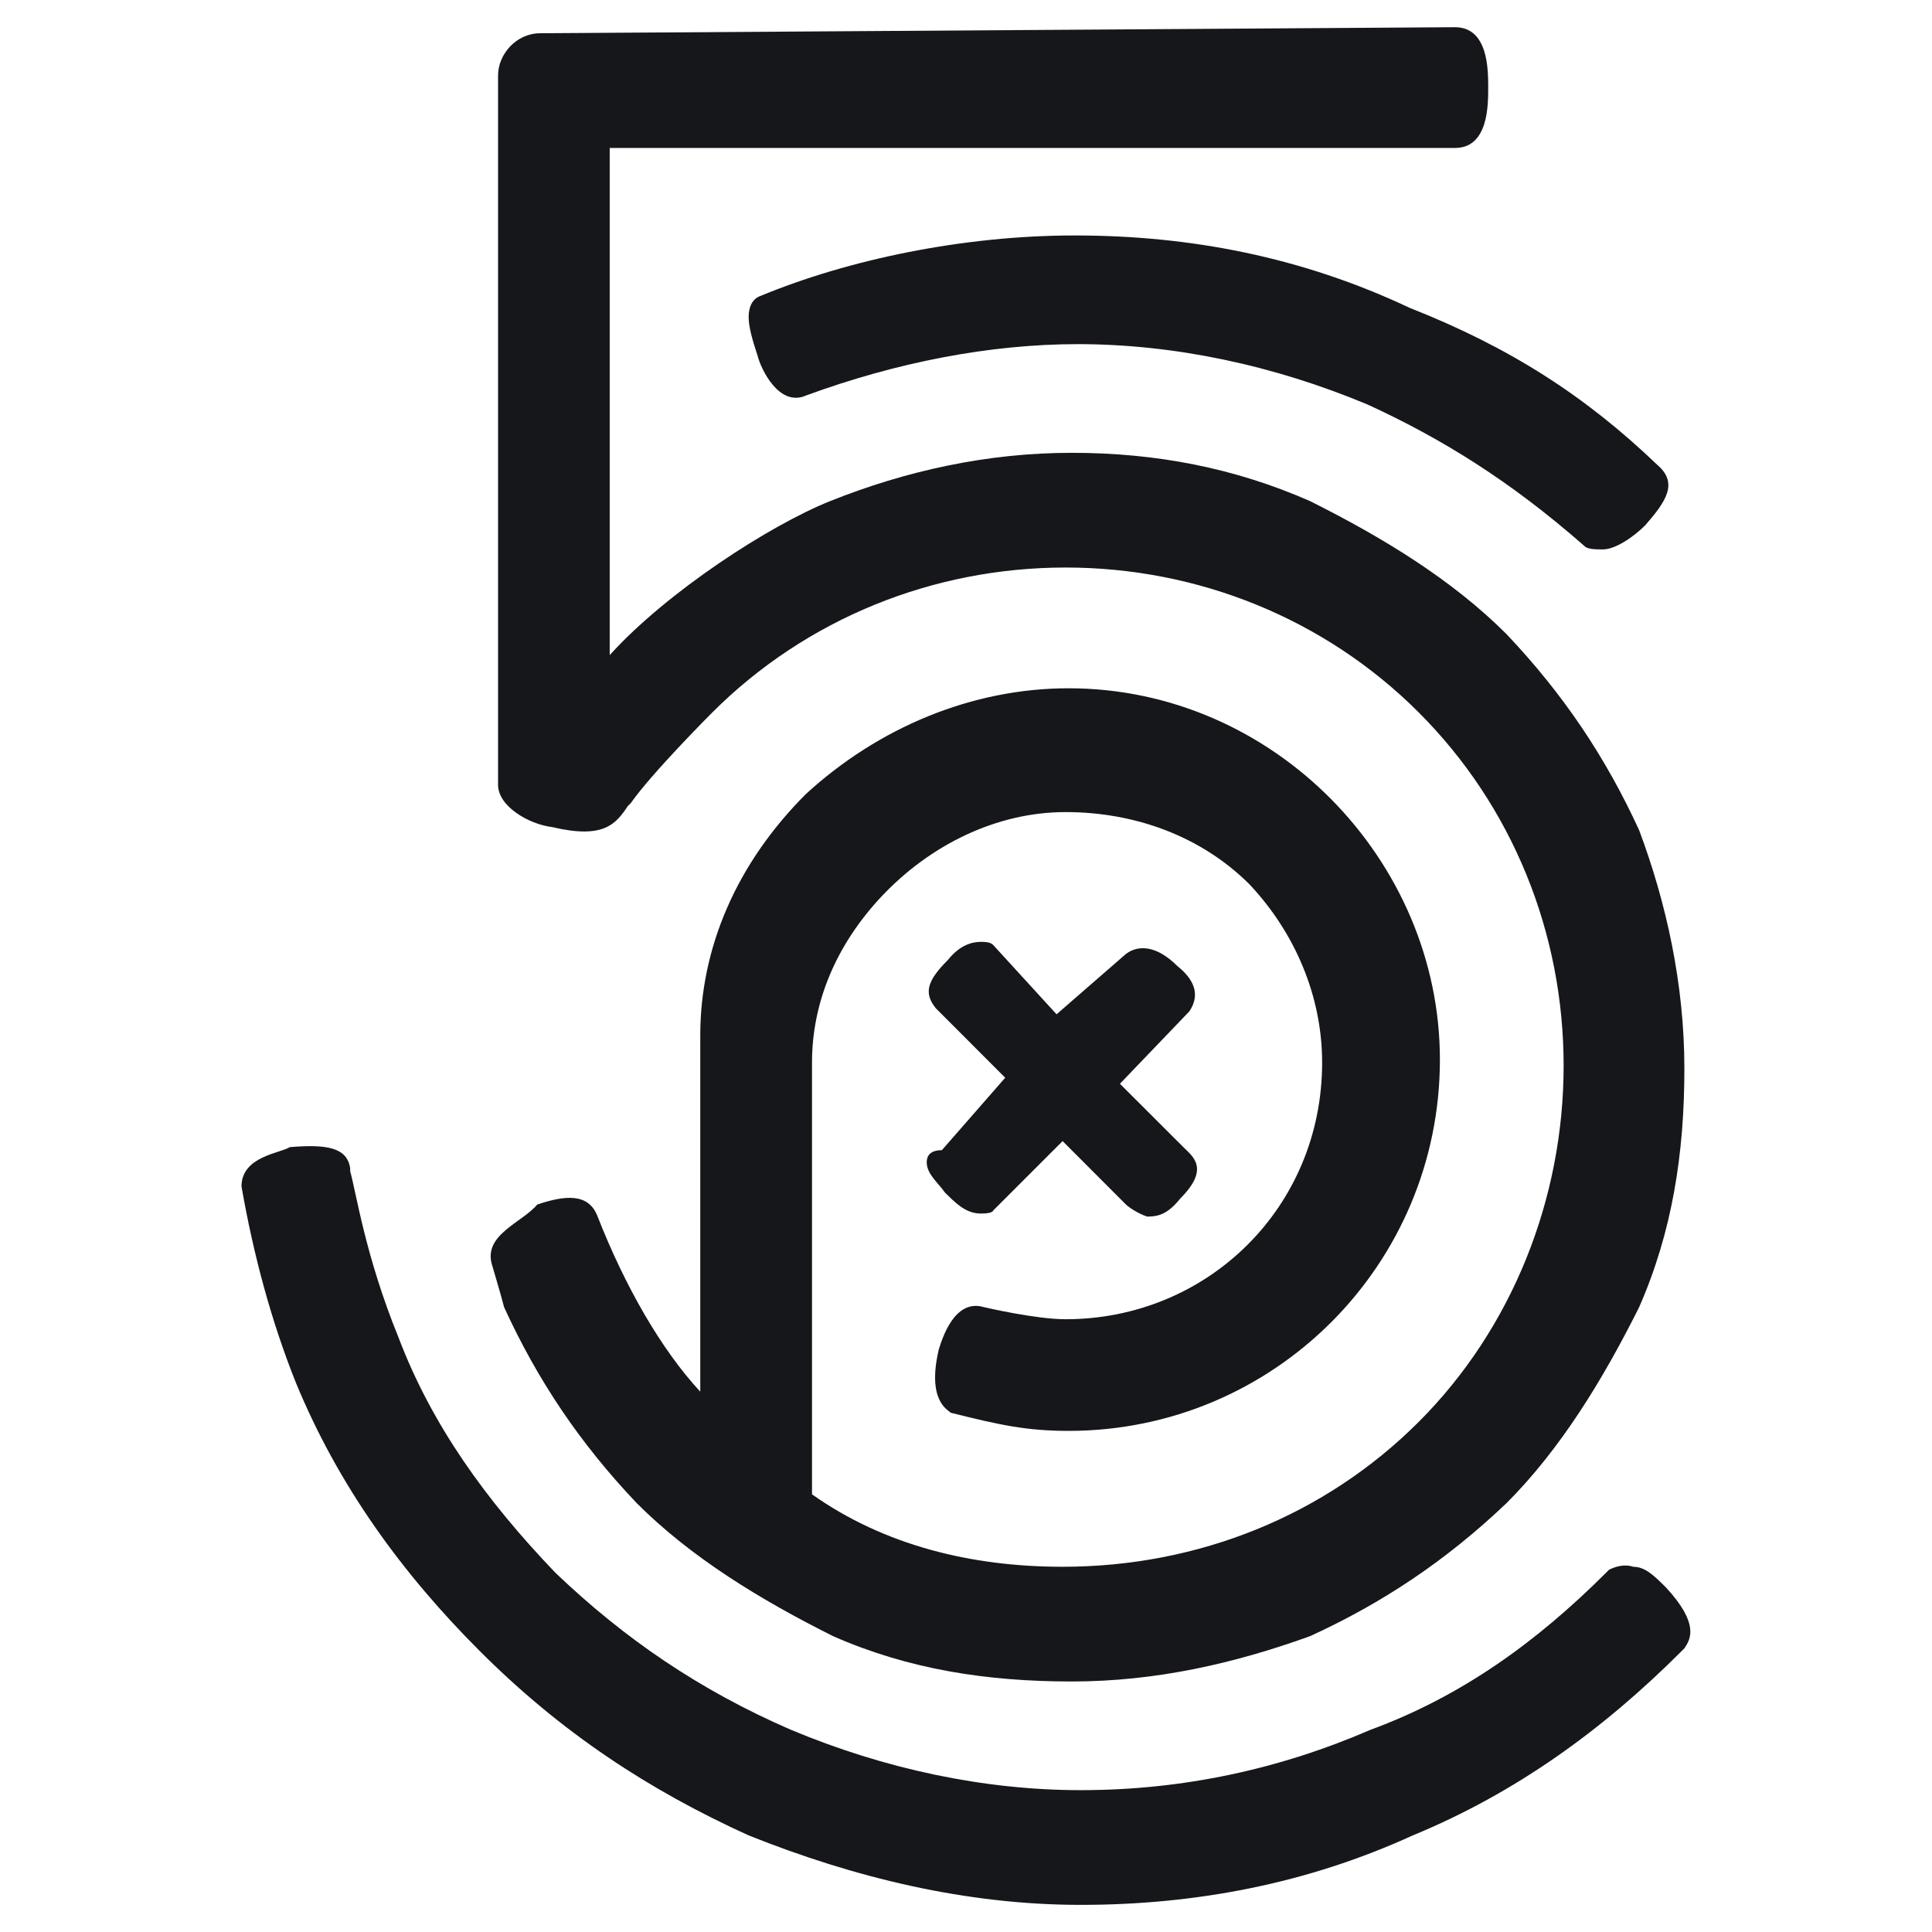 <svg width="24" height="24" viewBox="0 0 24 24" fill="none" xmlns="http://www.w3.org/2000/svg">
<path d="M13.35 2.925C11.963 2.925 10.538 3.225 9.45 3.675C9.338 3.713 9.3 3.825 9.3 3.938C9.3 4.05 9.338 4.2 9.413 4.425C9.45 4.575 9.675 5.063 10.013 4.913C11.138 4.5 12.3 4.275 13.388 4.275C14.588 4.275 15.825 4.538 16.988 5.025C17.888 5.438 18.75 5.963 19.688 6.788C19.725 6.825 19.838 6.825 19.913 6.825C20.063 6.825 20.288 6.675 20.438 6.525C20.7 6.225 20.85 6 20.588 5.775C19.688 4.913 18.75 4.313 17.513 3.825C16.163 3.188 14.775 2.925 13.35 2.925Z" fill="#15171A"/>
<path d="M6.112 15.713C6.112 15.713 6.224 16.088 6.262 16.238C6.674 17.138 7.199 17.925 7.912 18.675C8.587 19.35 9.449 19.875 10.349 20.325C11.287 20.738 12.262 20.888 13.312 20.888C14.362 20.888 15.337 20.663 16.274 20.325C17.174 19.913 17.962 19.388 18.712 18.675C19.387 18 19.912 17.138 20.362 16.238C20.774 15.3 20.924 14.325 20.924 13.275C20.924 12.225 20.699 11.213 20.362 10.313C19.949 9.413 19.424 8.625 18.712 7.875C18.037 7.2 17.174 6.675 16.274 6.225C15.337 5.813 14.362 5.625 13.312 5.625C12.262 5.625 11.249 5.85 10.312 6.225C9.562 6.525 8.287 7.35 7.574 8.138V1.838H18.074C18.487 1.838 18.487 1.313 18.487 1.088C18.487 0.863 18.487 0.338 18.074 0.338L6.712 0.413C6.412 0.413 6.187 0.675 6.187 0.938V9.75C6.187 10.013 6.562 10.238 6.862 10.275C7.499 10.425 7.649 10.238 7.799 10.013L7.837 9.975C8.099 9.6 8.849 8.85 8.849 8.85C10.012 7.688 11.587 7.05 13.237 7.05C14.887 7.05 16.462 7.688 17.624 8.85C18.787 10.013 19.424 11.588 19.424 13.238C19.424 14.888 18.787 16.5 17.624 17.663C16.462 18.825 14.887 19.463 13.199 19.463C12.074 19.463 10.987 19.2 10.087 18.563V13.2C10.087 12.45 10.387 11.738 10.949 11.138C11.549 10.5 12.374 10.088 13.237 10.088C14.099 10.088 14.924 10.388 15.524 10.988C16.087 11.588 16.424 12.375 16.424 13.2C16.424 15 14.999 16.388 13.237 16.388C12.862 16.388 12.224 16.238 12.224 16.238C11.849 16.125 11.699 16.65 11.662 16.763C11.512 17.4 11.774 17.513 11.812 17.55C12.412 17.7 12.749 17.775 13.274 17.775C15.824 17.775 17.887 15.713 17.887 13.163C17.887 10.688 15.824 8.55 13.274 8.55C12.074 8.55 10.912 9.038 10.012 9.863C9.149 10.725 8.699 11.775 8.699 12.863V12.9C8.699 13.05 8.699 16.238 8.699 17.288C8.212 16.763 7.762 15.975 7.424 15.113C7.312 14.813 7.012 14.85 6.674 14.963C6.487 15.188 5.999 15.338 6.112 15.713Z" fill="#15171A"/>
<path d="M20.7 19.725C20.55 19.575 20.438 19.463 20.288 19.463C20.175 19.425 20.062 19.463 19.988 19.5L19.95 19.538C19.087 20.4 18.15 21.075 17.025 21.488C15.9 21.975 14.7 22.238 13.425 22.238C12.225 22.238 10.988 21.975 9.825 21.488C8.7 21 7.763 20.363 6.9 19.538C6.037 18.638 5.362 17.7 4.95 16.613C4.537 15.6 4.425 14.813 4.35 14.55C4.35 14.513 4.35 14.513 4.35 14.513C4.312 14.25 4.05 14.213 3.6 14.25C3.487 14.325 3 14.363 3 14.738C3.15 15.6 3.375 16.425 3.675 17.175C4.2 18.45 4.987 19.538 5.963 20.513C6.975 21.525 8.062 22.238 9.3 22.8C10.613 23.325 12 23.663 13.425 23.663C14.85 23.663 16.238 23.4 17.55 22.8C18.825 22.275 19.913 21.488 20.887 20.513L20.925 20.475C21 20.363 21.113 20.175 20.7 19.725Z" fill="#15171A"/>
<path d="M11.512 14.438C11.512 14.588 11.662 14.7 11.737 14.813L11.775 14.85C11.925 15 12.037 15.075 12.187 15.075C12.337 15.075 12.337 15.038 12.337 15.038C12.375 15 13.125 14.25 13.2 14.175L13.987 14.963C14.025 15 14.137 15.075 14.25 15.113C14.4 15.113 14.512 15.075 14.662 14.888C15.037 14.513 14.812 14.363 14.7 14.25L13.912 13.463L14.775 12.563C14.925 12.338 14.812 12.15 14.625 12C14.362 11.738 14.137 11.738 13.987 11.85L13.125 12.6L12.337 11.738C12.3 11.7 12.225 11.7 12.187 11.7C12.075 11.7 11.925 11.738 11.775 11.925C11.512 12.188 11.475 12.338 11.625 12.525L12.487 13.388L11.7 14.288C11.55 14.288 11.512 14.363 11.512 14.438Z" fill="#15171A"/>
</svg>
